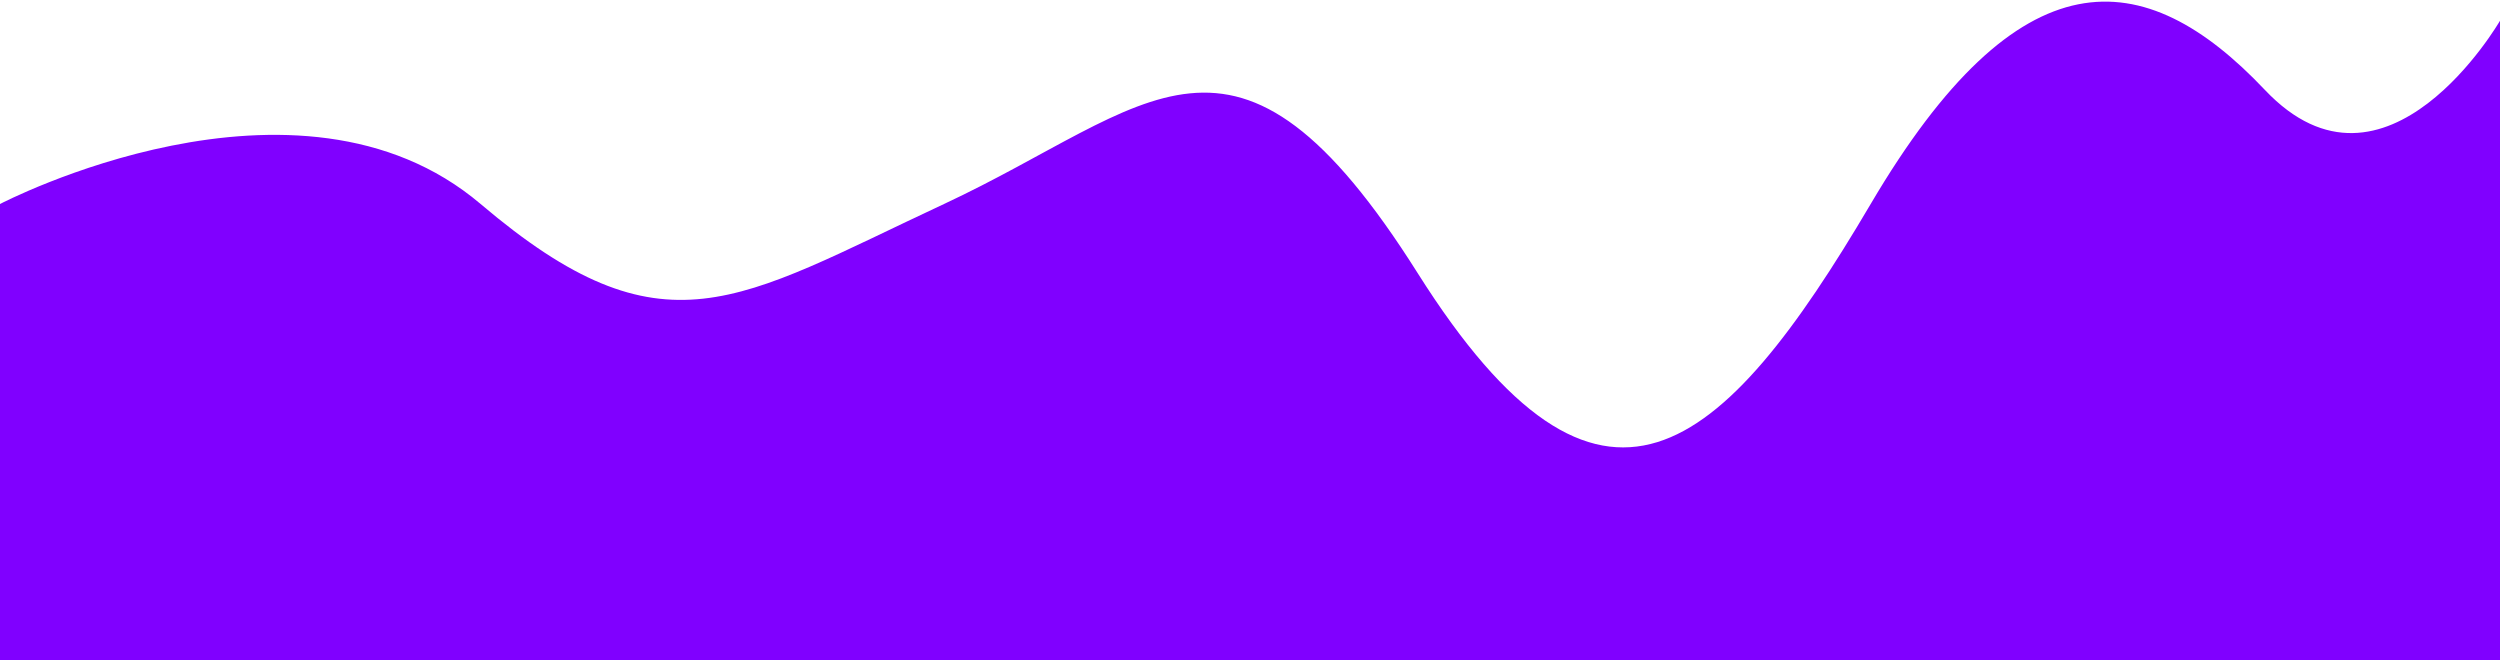 <svg width="1446" height="382" viewBox="0 0 1446 382" fill="none" xmlns="http://www.w3.org/2000/svg">
<path d="M278 118C172 28 0 118 0 118V382H1446V12C1446 12 1380 126 1310 52C1240 -22 1168 -28 1082 118C996 264 926 326 820 158C714 -10 666 62 546 118C426 174 384 208 278 118Z" fill="#8000FF"/>
</svg>
